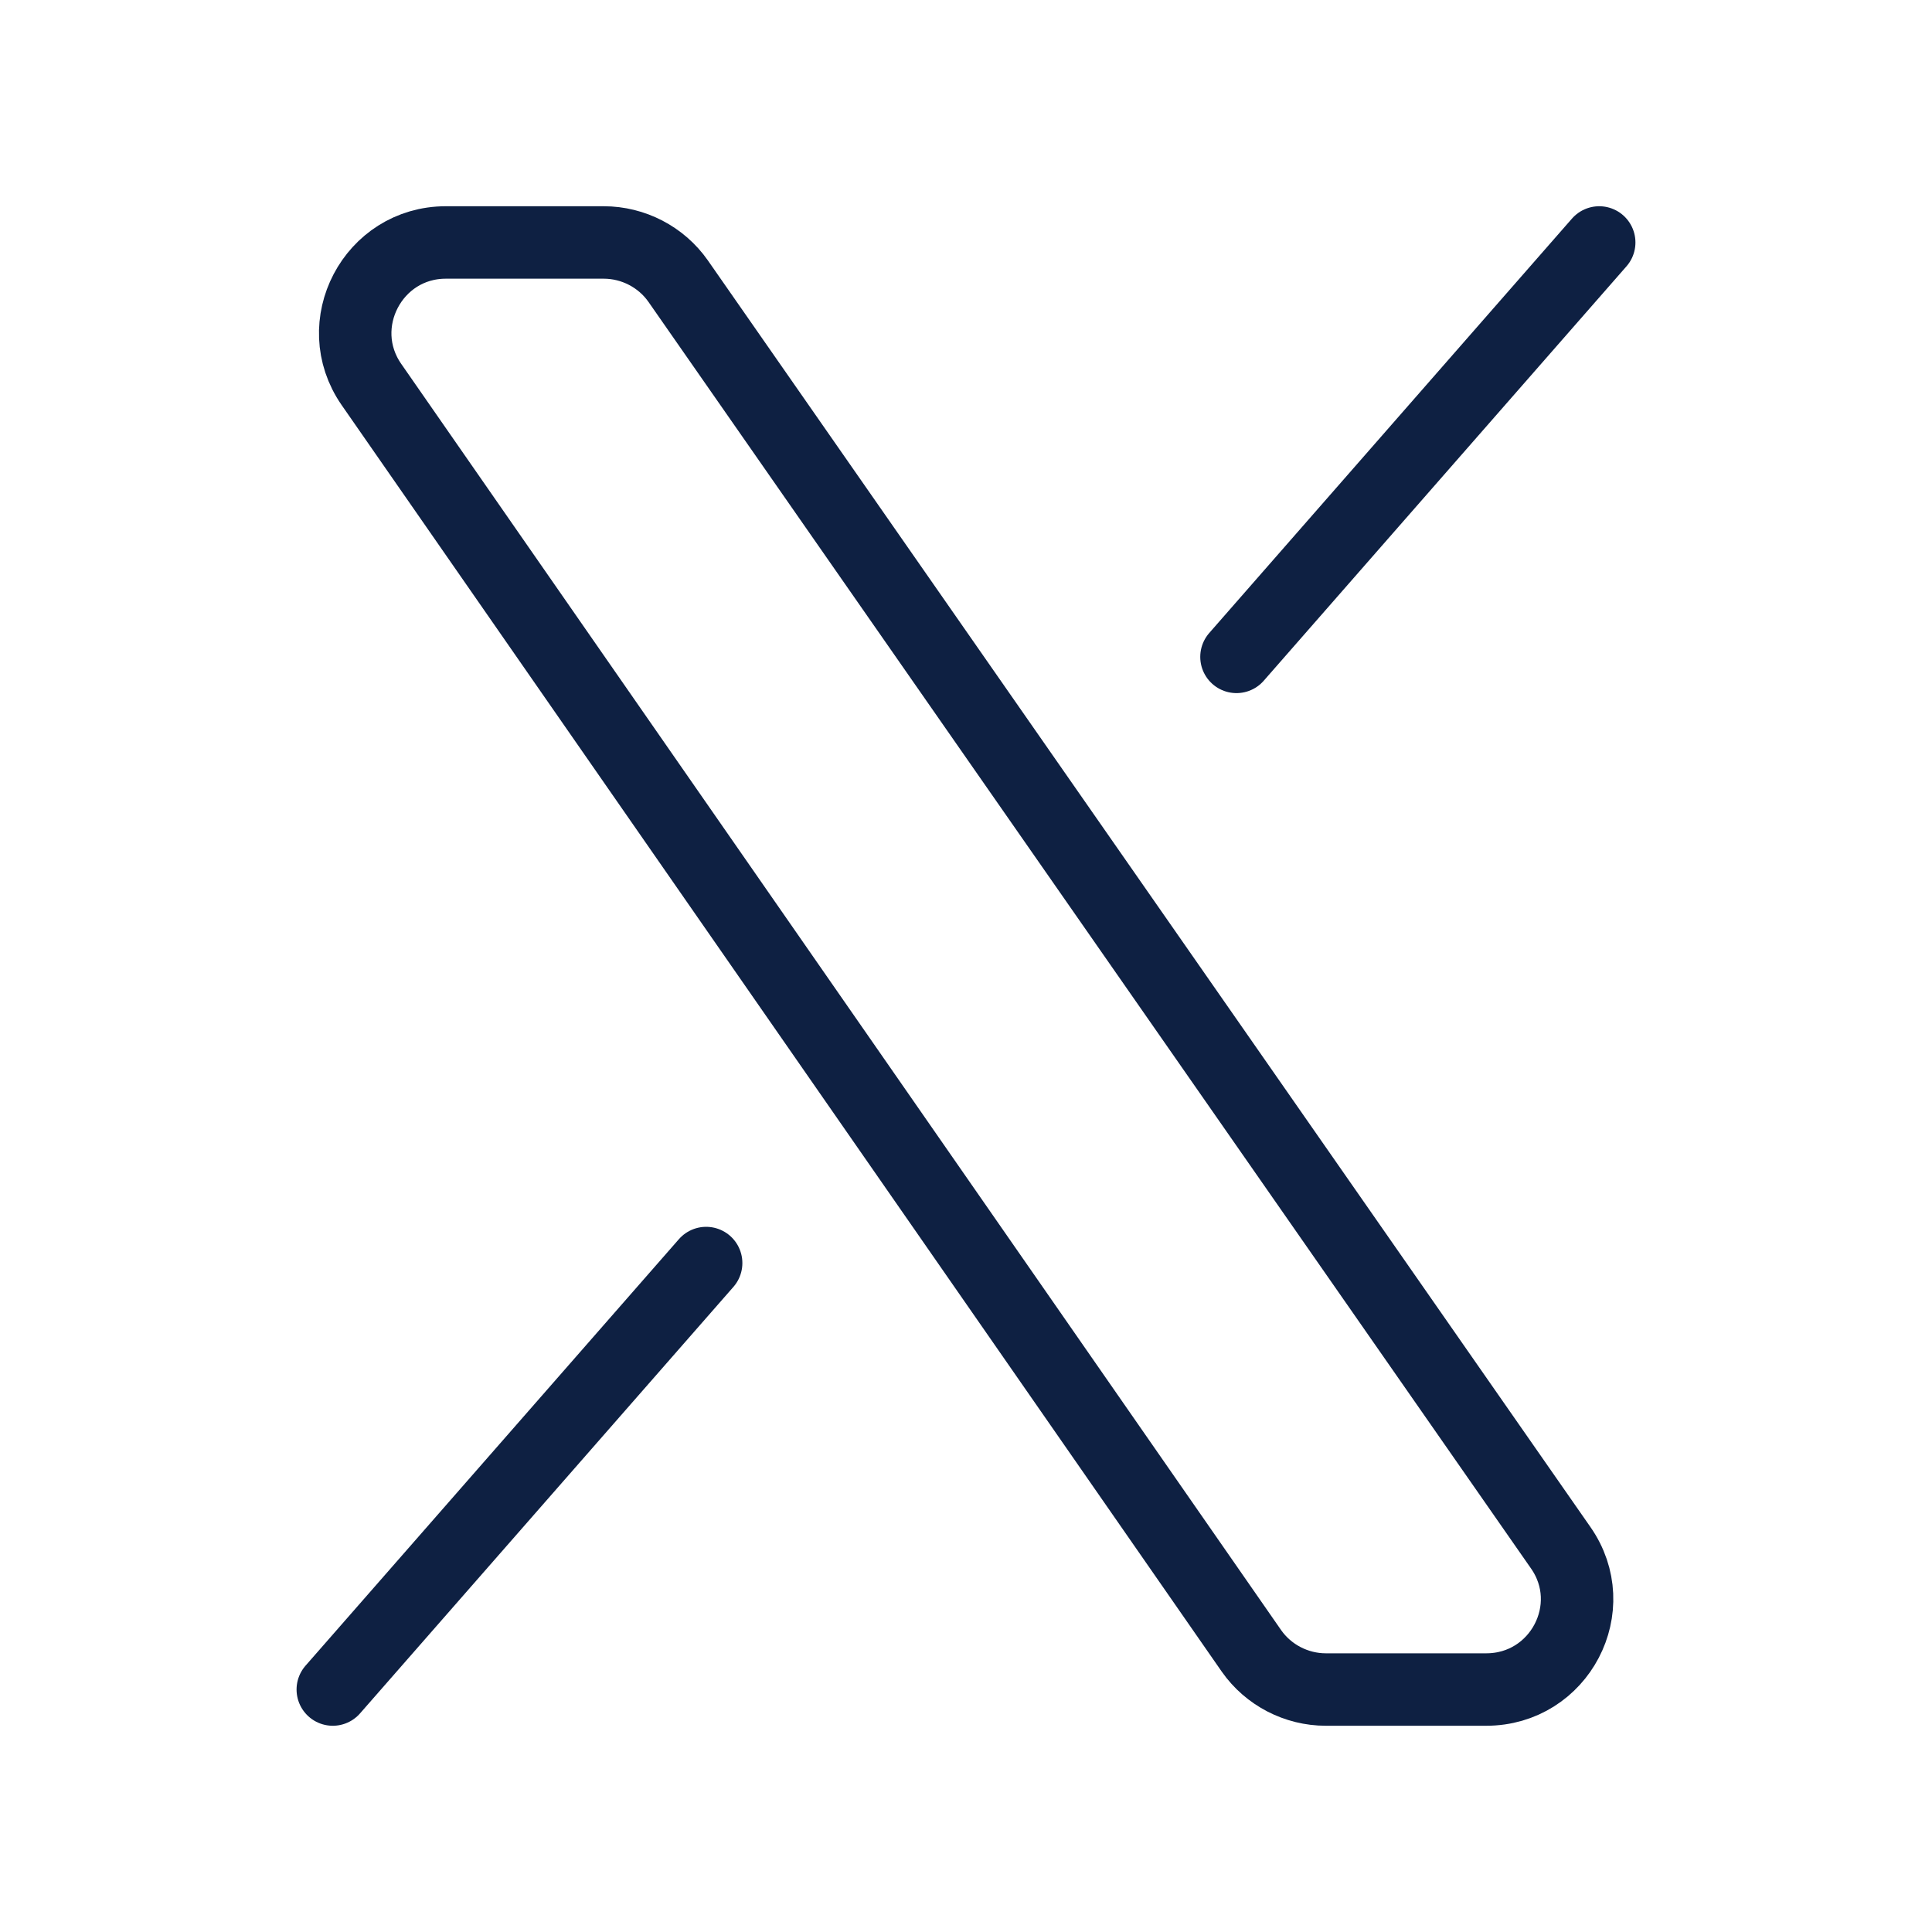 <svg width="40" height="40" viewBox="0 0 40 40" fill="none" xmlns="http://www.w3.org/2000/svg">
<path d="M14.62 26.15L6.89 34.98" stroke="#0E2042" stroke-width="1.5" stroke-linecap="round" stroke-linejoin="round"/>
<path d="M33.11 5.02L25.6 13.6" stroke="#0E2042" stroke-width="1.5" stroke-linecap="round" stroke-linejoin="round"/>
<path d="M9.22 5.02H12.5C13.11 5.02 13.69 5.32 14.04 5.82L32.31 32.04C33.18 33.28 32.29 34.98 30.77 34.98H27.45C26.84 34.98 26.26 34.68 25.91 34.18L7.69 7.96C6.83 6.72 7.72 5.02 9.23 5.02H9.22Z" stroke="#0E2042" stroke-width="1.5" stroke-linecap="round" stroke-linejoin="round"/>
</svg>
